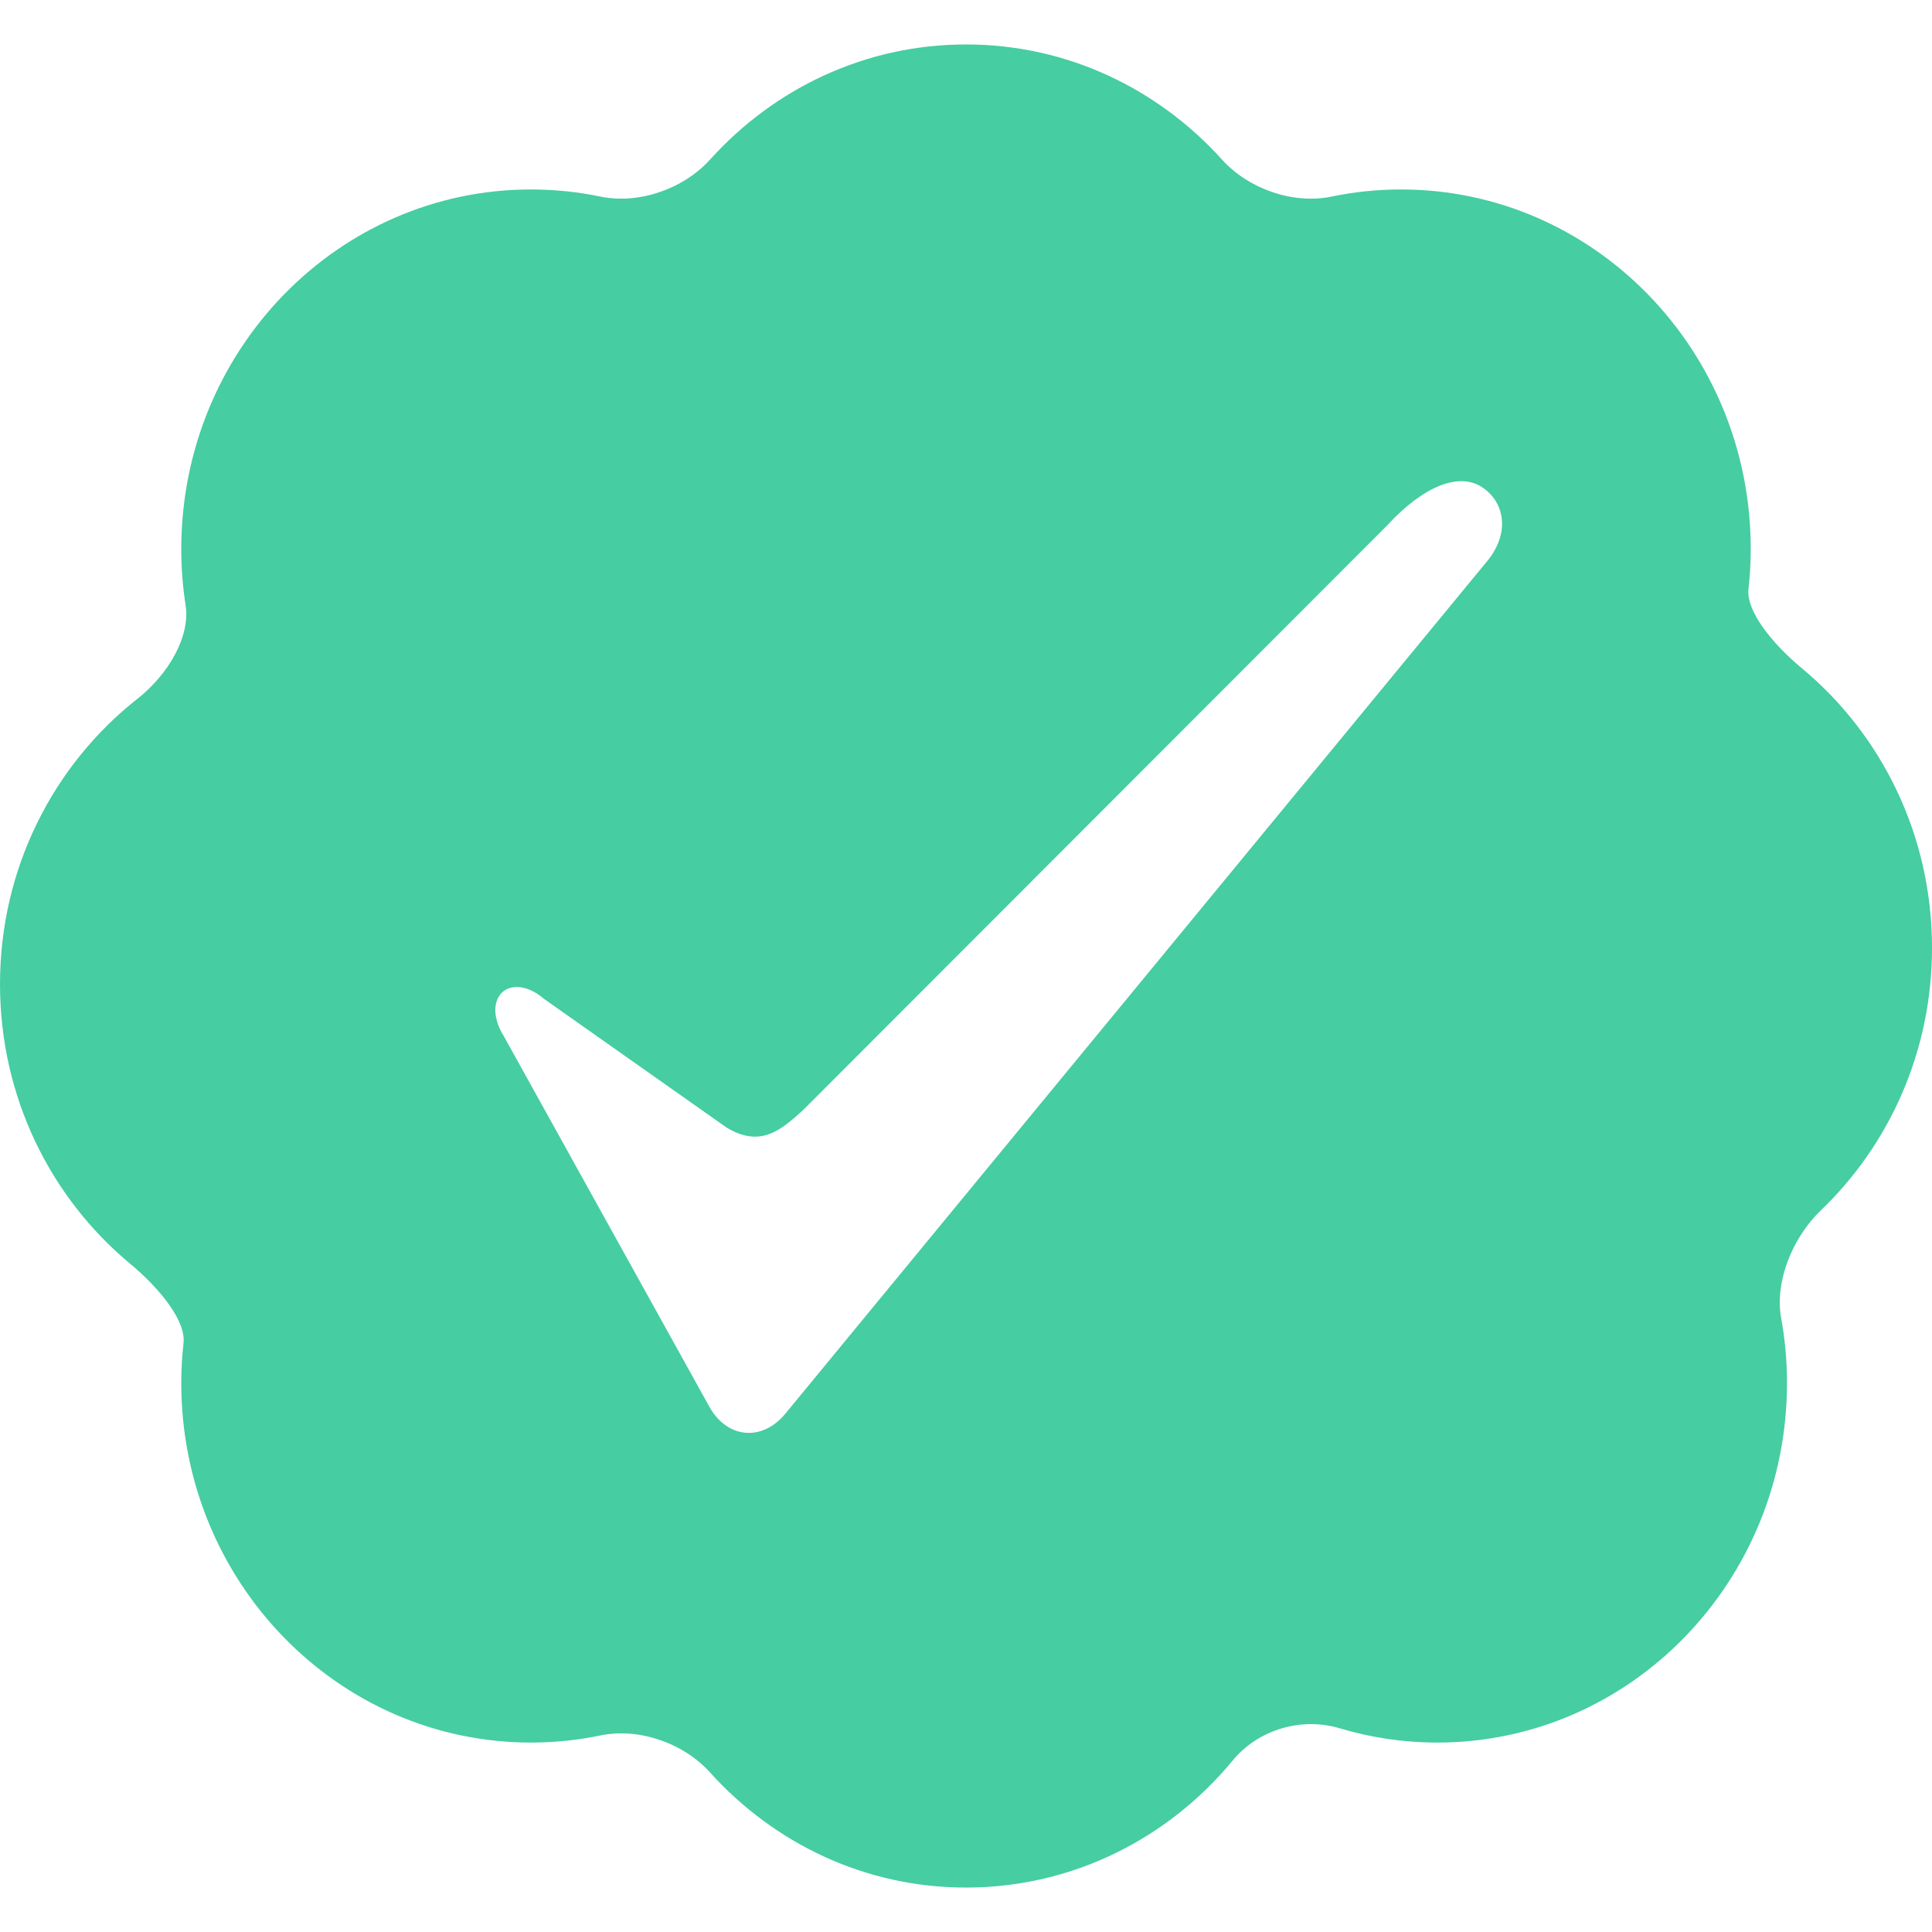 <!DOCTYPE svg PUBLIC "-//W3C//DTD SVG 1.1//EN" "http://www.w3.org/Graphics/SVG/1.1/DTD/svg11.dtd">

<!-- Uploaded to: SVG Repo, www.svgrepo.com, Transformed by: SVG Repo Mixer Tools -->
<svg fill="#46cda2" version="1.1" id="Capa_1" xmlns="http://www.w3.org/2000/svg" xmlns:xlink="http://www.w3.org/1999/xlink" width="27px" height="27px" viewBox="0 0 509.60 509.60" xml:space="preserve">

<g id="SVGRepo_bgCarrier" stroke-width="0"/>

<g id="SVGRepo_tracerCarrier" stroke-linecap="round" stroke-linejoin="round" stroke="#CCCCCC" stroke-width="15.288"/>

<g id="SVGRepo_iconCarrier"> <g> <g> <path d="M34.262,333.282c8.119,6.75,14.793,15.223,14.143,20.988c-0.382,3.443-0.593,6.943-0.593,10.5 c0,52.393,41.3,94.861,92.24,94.861c6.292,0,12.431-0.65,18.37-1.885c10.002-2.074,21.812,1.941,28.888,9.793 c16.82,18.646,40.803,30.342,67.492,30.342c28.19,0,53.426-13.016,70.342-33.518c6.723-8.146,18.103-11.533,28.22-8.5 c8.166,2.447,16.811,3.768,25.751,3.768c50.939,0,92.24-42.477,92.24-94.861c0-5.861-0.535-11.59-1.549-17.145 c-1.712-9.371,2.85-21.047,10.471-28.363c18.025-17.289,29.328-41.883,29.328-69.242c0-29.787-13.368-56.323-34.263-73.698 c-8.118-6.751-14.793-15.224-14.143-20.99c0.383-3.442,0.593-6.942,0.593-10.5c0-52.393-41.301-94.86-92.24-94.86 c-6.292,0-12.431,0.65-18.369,1.884c-10.002,2.075-21.812-1.941-28.889-9.792c-16.82-18.647-40.803-30.342-67.492-30.342 c-26.688,0-50.671,11.695-67.492,30.342c-7.076,7.841-18.886,11.867-28.888,9.792c-5.938-1.234-12.078-1.884-18.37-1.884 c-50.939,0-92.24,42.477-92.24,94.86c0,5.049,0.392,10.002,1.147,14.832c1.262,8.128-4.447,18.149-12.747,24.681 C14.219,201.663,0,228.887,0,259.583C0,289.37,13.368,315.907,34.262,333.282z M131.475,263.016 c2.046-3.625,7.268-3.672,12.049,0.479l48.119,33.918c2.61,1.588,5.106,2.4,7.506,2.4c4.963,0,8.893-3.576,12.689-7.02 l153.985-154.138c9.629-10.471,18.99-14.162,25.102-10.146c2.82,1.855,4.646,4.647,5.135,7.87 c0.583,3.825-0.756,7.946-3.768,11.599l-185.149,224.91c-2.687,3.26-6.11,5.059-9.629,5.059c-4.179,0-7.965-2.516-10.404-6.895 l-54.344-97.969C130.519,269.422,130.021,265.618,131.475,263.016z"/> </g> </g> </g>

</svg>
